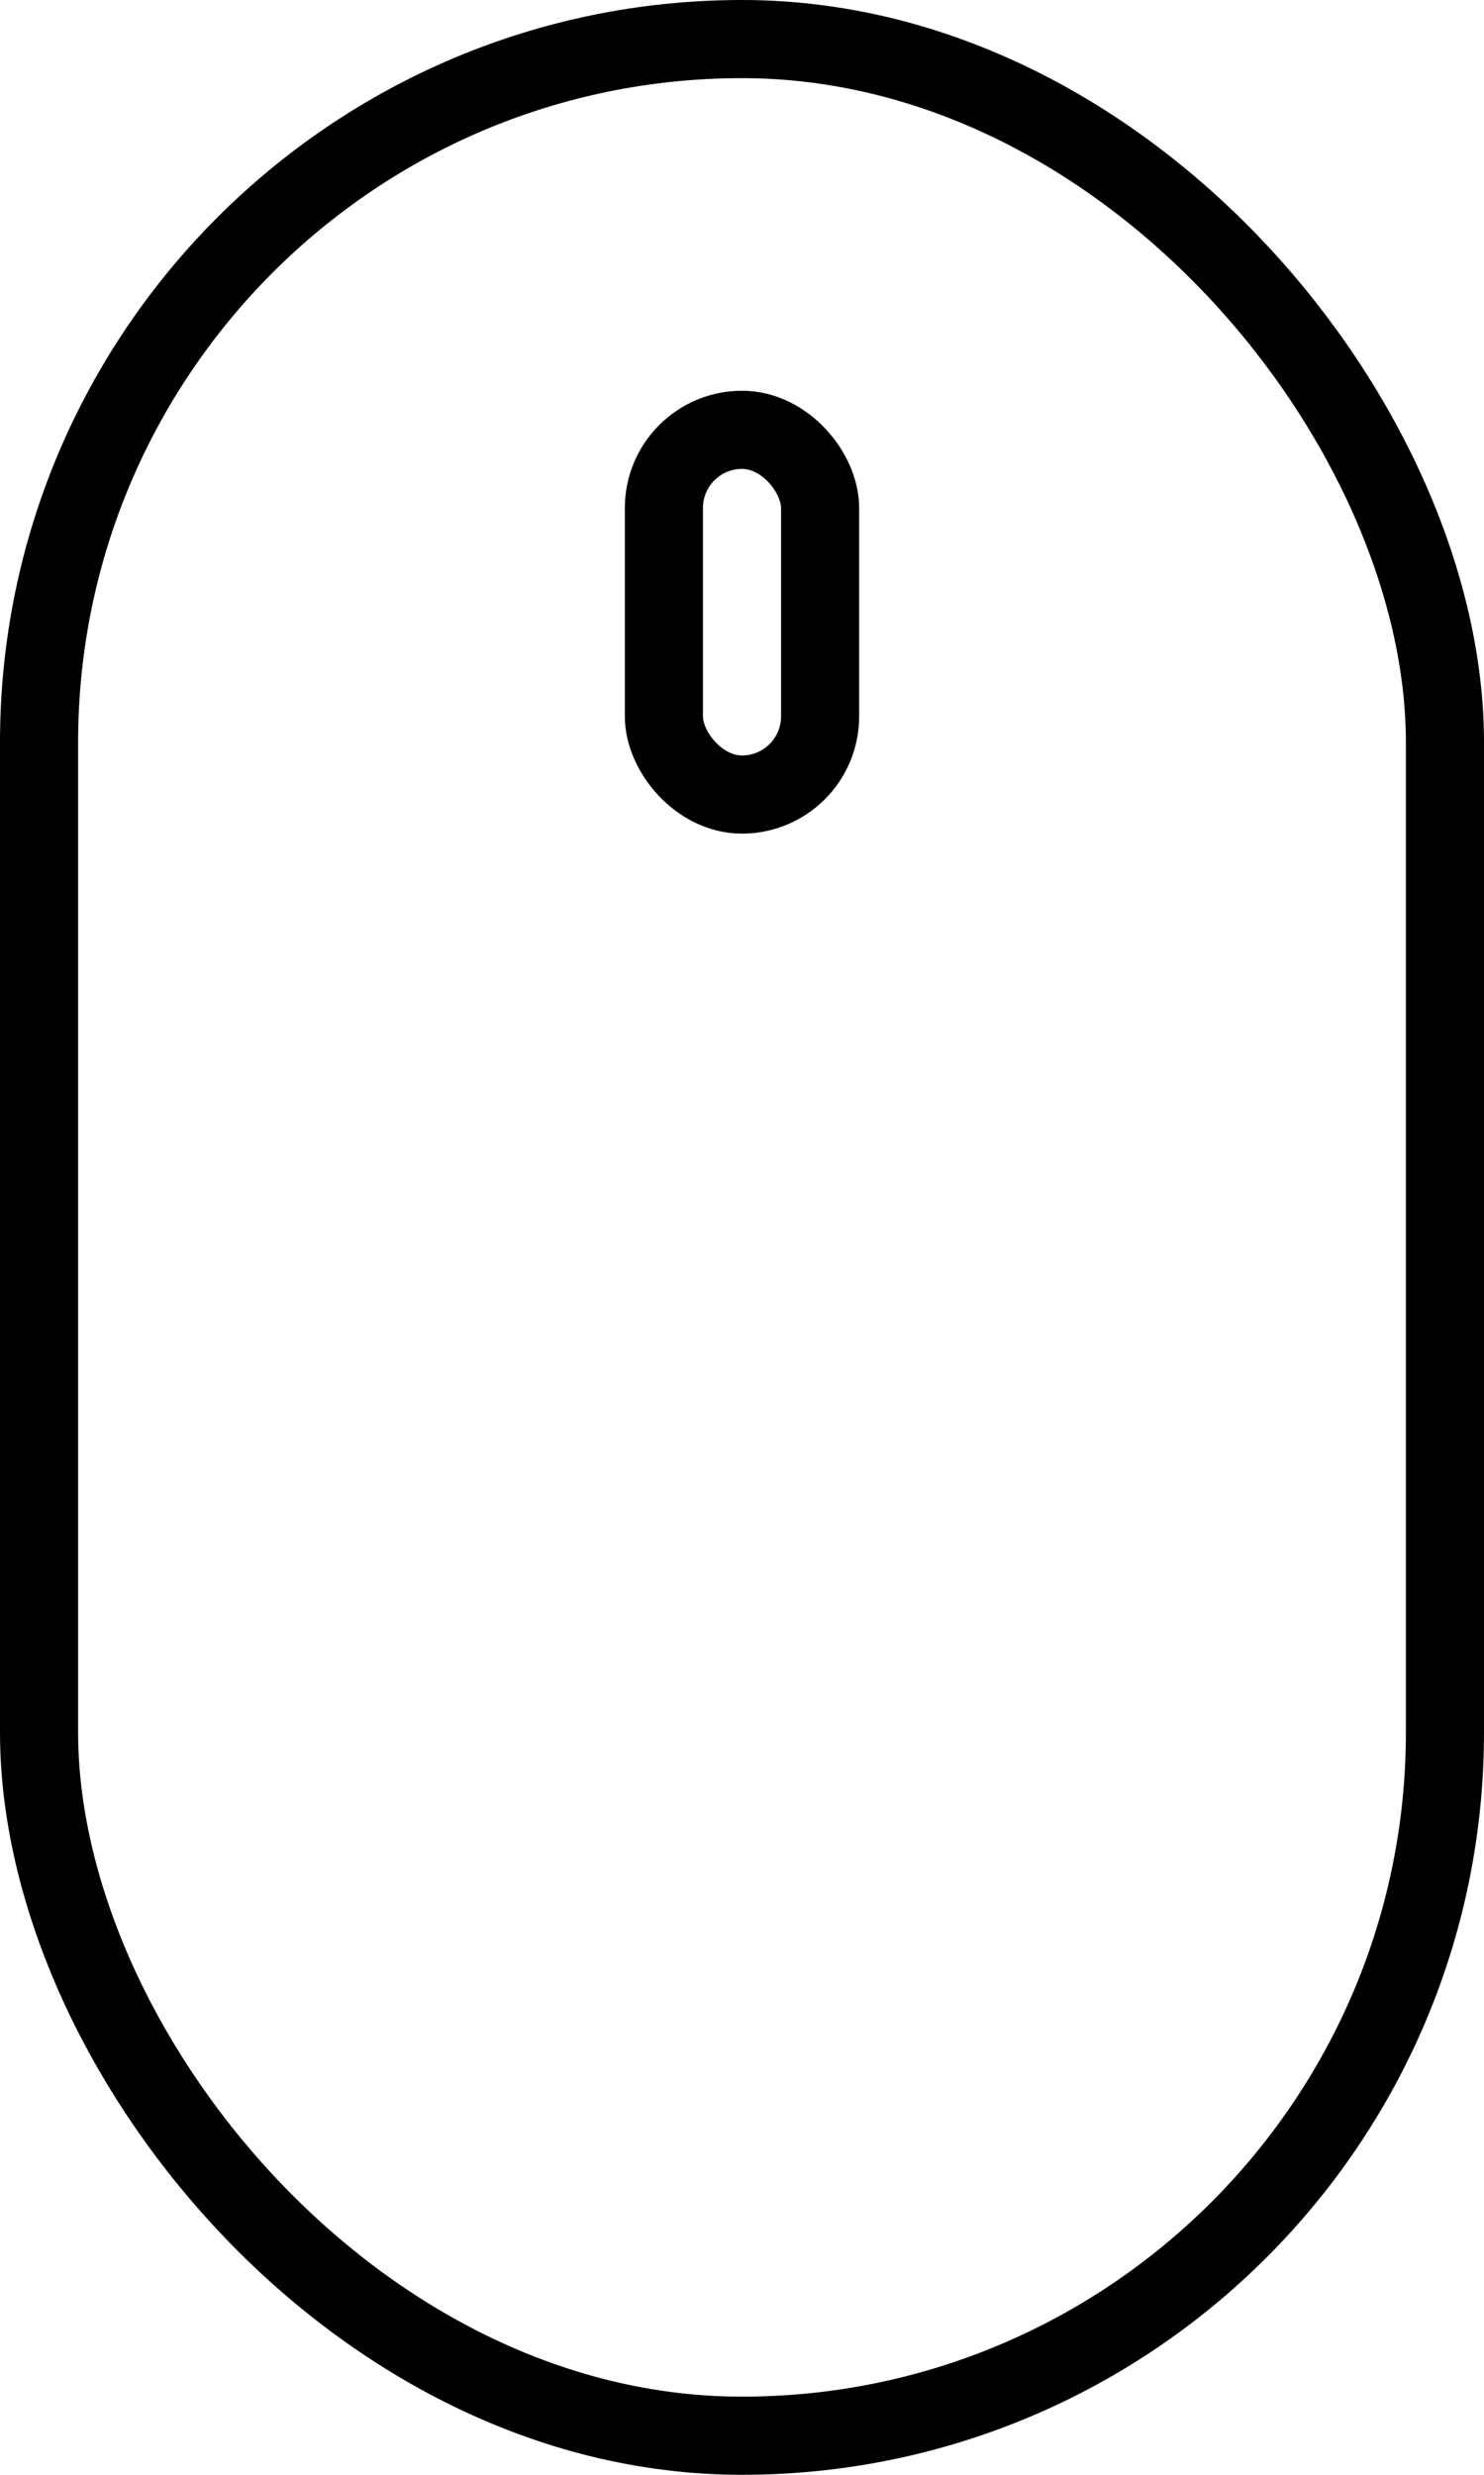 <svg xmlns="http://www.w3.org/2000/svg" width="57" height="95" viewBox="0 0 57 95">
  <defs>
    <style>
      .cls-1, .cls-3 {
        fill: none;
      }

      .cls-1 {
        stroke: #000;
        stroke-width: 3px;
      }

      .cls-2 {
        stroke: none;
      }
    </style>
  </defs>
  <g id="Groupe_82" data-name="Groupe 82" transform="translate(-932 -901)">
    <g id="Rectangle_6" data-name="Rectangle 6" class="cls-1" transform="translate(932 901)">
      <rect class="cls-2" width="57" height="95" rx="28.5"/>
      <rect class="cls-3" x="1.5" y="1.5" width="54" height="92" rx="27"/>
    </g>
    <g id="Rectangle_83" data-name="Rectangle 83" class="cls-1" transform="translate(956 916)">
      <rect class="cls-2" width="9" height="17" rx="4.5"/>
      <rect class="cls-3" x="1.5" y="1.5" width="6" height="14" rx="3"/>
    </g>
  </g>
</svg>
